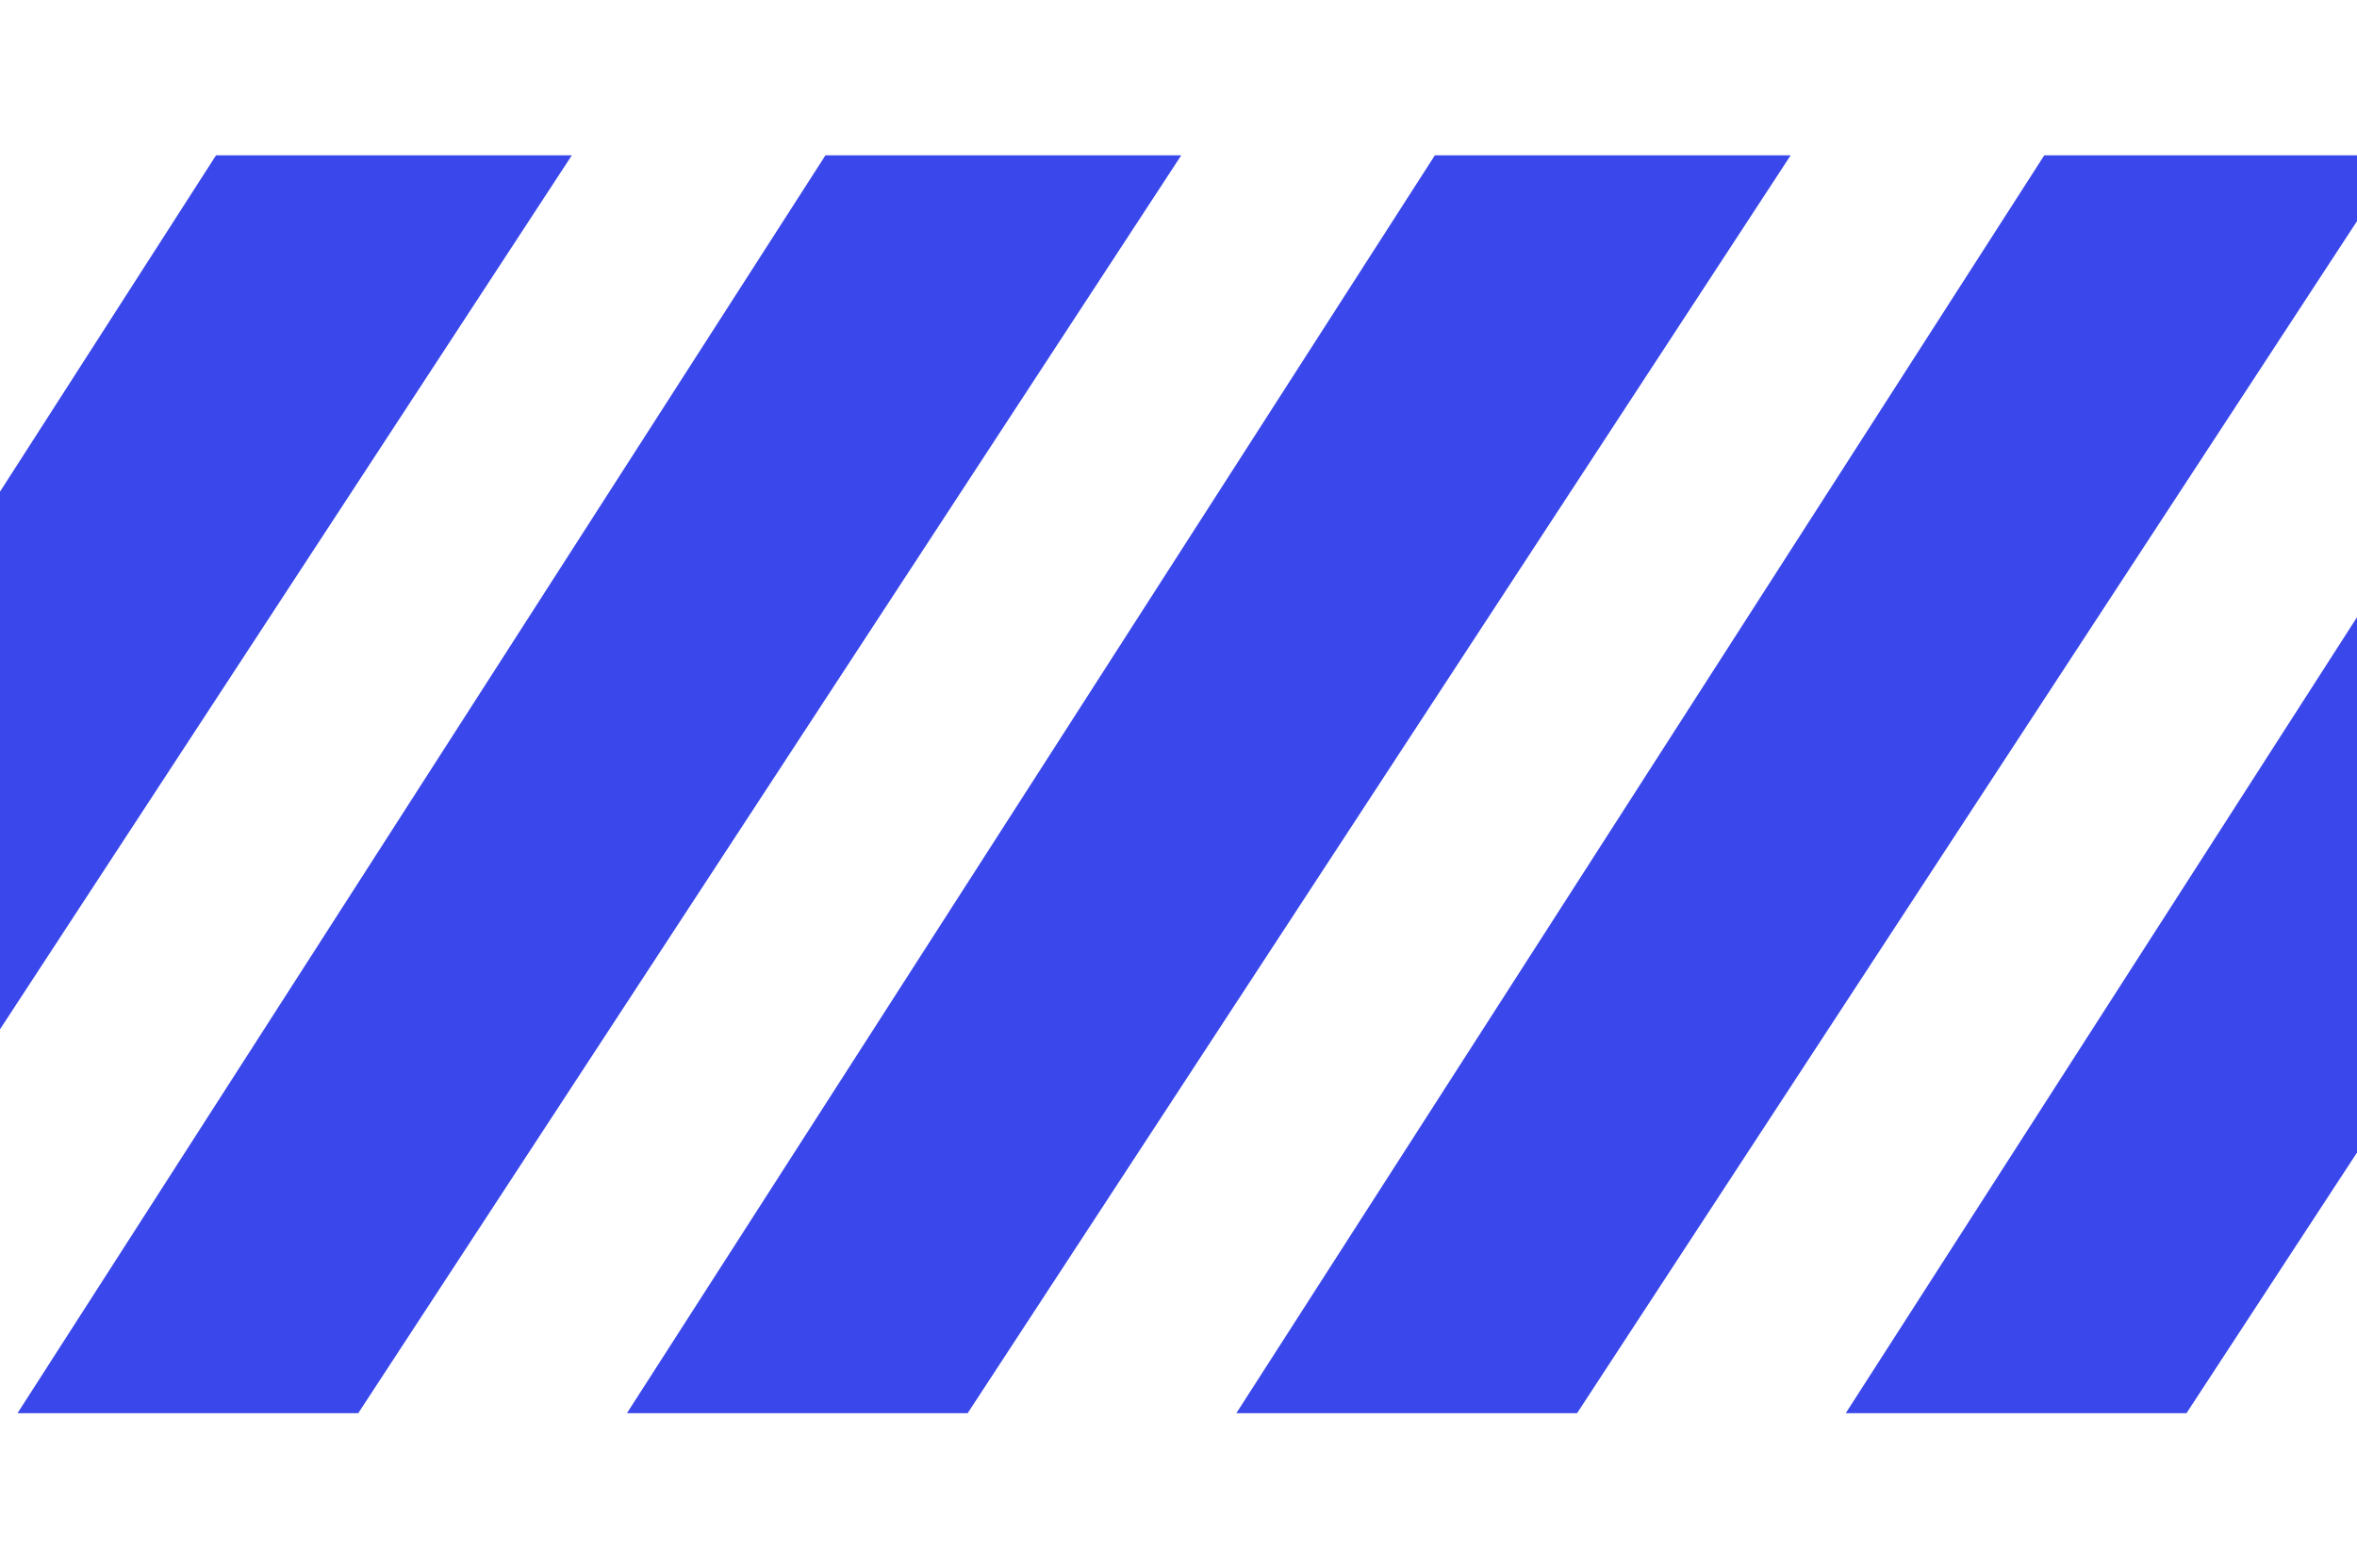 <svg id="dashes" xmlns="http://www.w3.org/2000/svg" xmlns:xlink="http://www.w3.org/1999/xlink" width="263" height="175" viewBox="0 0 263 175">
  <defs>
    <clipPath id="clip-path">
      <rect id="Rectangle_1" data-name="Rectangle 1" width="263" height="175" transform="translate(591 -274)" fill="#fff"/>
    </clipPath>
    <clipPath id="clip-path-2">
      <rect width="356.85" height="140.344" fill="none"/>
    </clipPath>
  </defs>
  <g id="dashes-2" data-name="dashes" transform="translate(-591 274)" clip-path="url(#clip-path)">
    <g id="Repeat_Grid_1" data-name="Repeat Grid 1" transform="translate(524.955 -256.672)" clip-path="url(#clip-path-2)">
      <g transform="translate(-58.955 344.647)">
        <path id="Path_1" data-name="Path 1" d="M44.515-457.692h39.7L-7.619-317.347H-45.637Z" transform="translate(104.592 113.045)" fill="#3947eb"/>
      </g>
      <g transform="translate(9.045 344.647)">
        <path id="Path_1-2" data-name="Path 1" d="M44.515-457.692h39.7L-7.619-317.347H-45.637Z" transform="translate(104.592 113.045)" fill="#3947eb"/>
      </g>
      <g transform="translate(77.045 344.647)">
        <path id="Path_1-3" data-name="Path 1" d="M44.515-457.692h39.7L-7.619-317.347H-45.637Z" transform="translate(104.592 113.045)" fill="#3947eb"/>
      </g>
      <g transform="translate(145.045 344.647)">
        <path id="Path_1-4" data-name="Path 1" d="M44.515-457.692h39.7L-7.619-317.347H-45.637Z" transform="translate(104.592 113.045)" fill="#3947eb"/>
      </g>
      <g transform="translate(213.045 344.647)">
        <path id="Path_1-5" data-name="Path 1" d="M44.515-457.692h39.7L-7.619-317.347H-45.637Z" transform="translate(104.592 113.045)" fill="#3947eb"/>
      </g>
      <g transform="translate(281.045 344.647)">
        <path id="Path_1-6" data-name="Path 1" d="M44.515-457.692h39.7L-7.619-317.347H-45.637Z" transform="translate(104.592 113.045)" fill="#3947eb"/>
      </g>
    </g>
  </g>
</svg>
